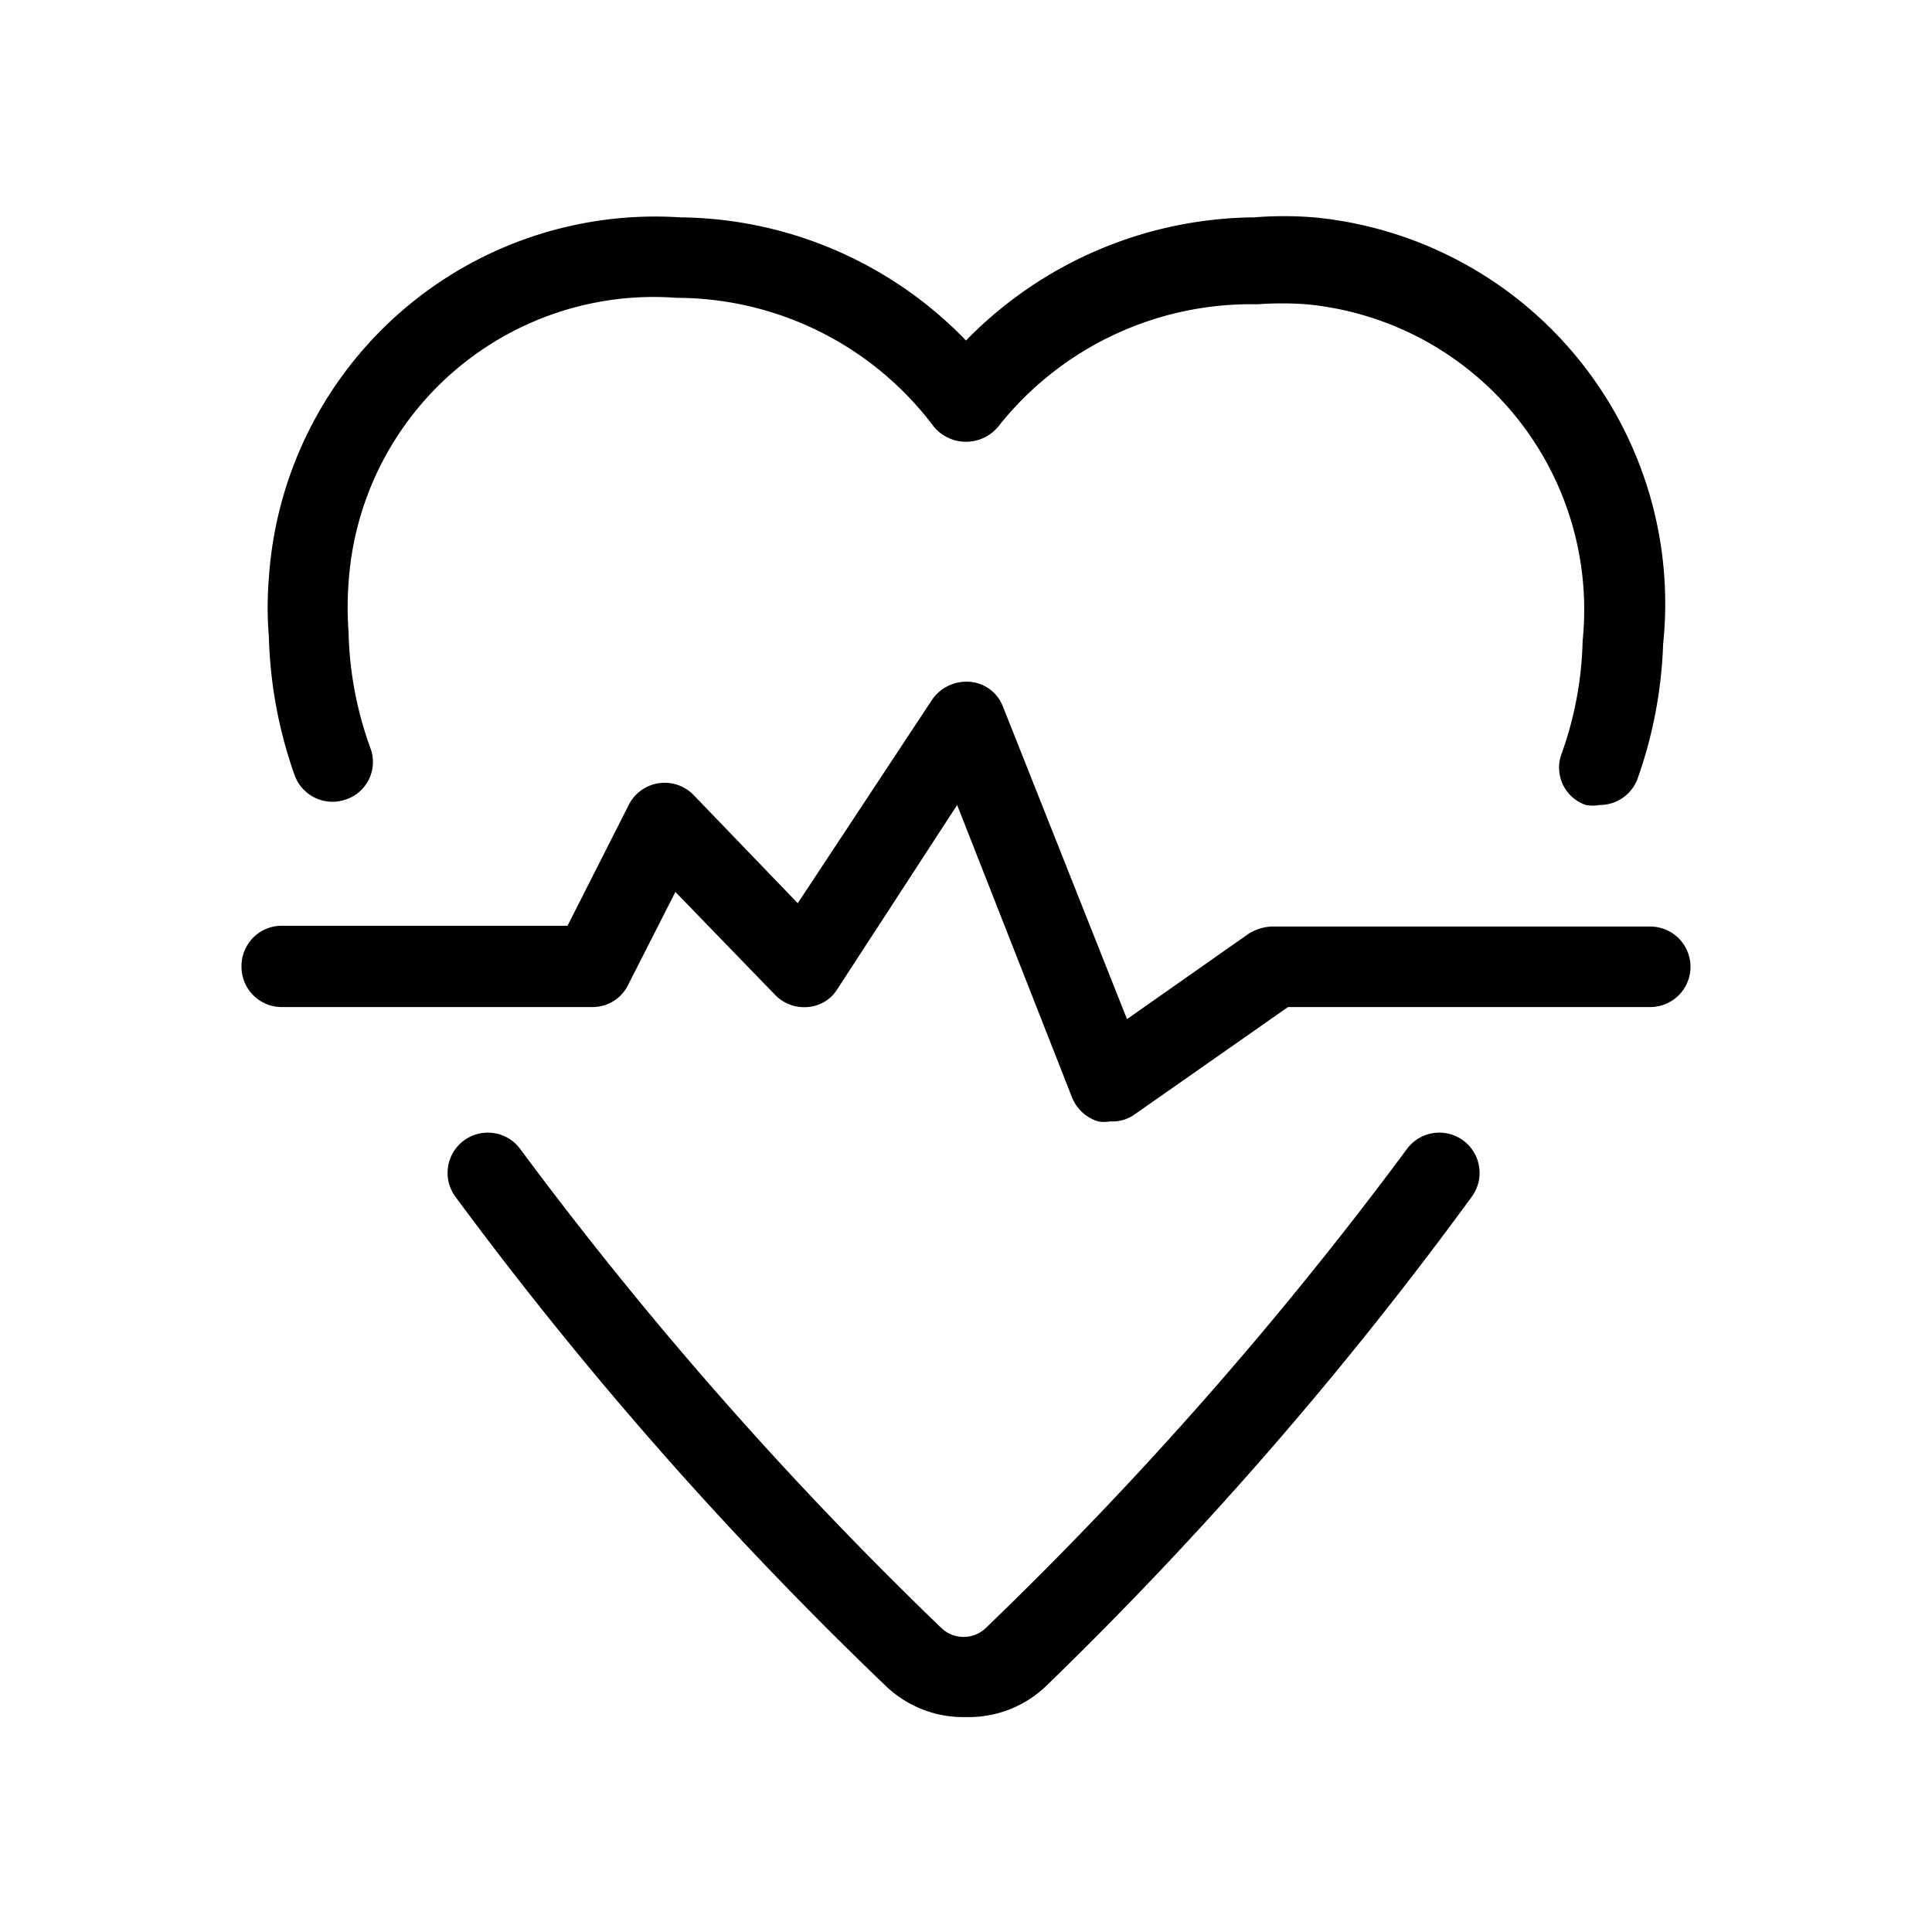 <svg xmlns="http://www.w3.org/2000/svg" viewBox="0 0 24 24">
  <title>outlined-content-health</title>
  <g>
    <rect width="24" height="24" style="fill: red;opacity: 0"/>
    <g>
      <g>
        <path d="M12,21.33a1.39,1.39,0,0,1-1-.39,47.35,47.35,0,0,1-5.34-6.07.5.5,0,1,1,.8-.6,47.7,47.7,0,0,0,5.23,5.95.4.4,0,0,0,.56,0,47.7,47.7,0,0,0,5.23-5.95.5.5,0,0,1,.8.6A47.35,47.35,0,0,1,13,20.94,1.39,1.39,0,0,1,12,21.33Z"/>
        <path d="M19.87,10a.47.47,0,0,1-.17,0,.49.49,0,0,1-.3-.64,4.45,4.45,0,0,0,.26-1.4,3.81,3.81,0,0,0-3.43-4.18,4.14,4.14,0,0,0-.61,0A4,4,0,0,0,12.4,5.3a.52.52,0,0,1-.8,0A4,4,0,0,0,8.41,3.7,3.8,3.8,0,0,0,4.33,7.24a4.12,4.12,0,0,0,0,.61A4.49,4.49,0,0,0,4.6,9.29a.49.49,0,0,1-.3.64.5.5,0,0,1-.64-.3,5.57,5.57,0,0,1-.32-1.72,4.4,4.4,0,0,1,0-.73A4.81,4.81,0,0,1,8.45,2.7,5,5,0,0,1,12,4.23,5.06,5.06,0,0,1,15.58,2.7a4.61,4.61,0,0,1,.74,0A4.82,4.82,0,0,1,20.66,8a5.55,5.55,0,0,1-.32,1.68A.5.5,0,0,1,19.87,10Z"/>
      </g>
      <path d="M13.79,13.93a.39.39,0,0,1-.15,0,.51.51,0,0,1-.32-.29L11.89,10,10.4,12.29a.47.47,0,0,1-.37.22.5.5,0,0,1-.4-.15L8.39,11.08,7.8,12.24a.49.49,0,0,1-.44.27H3.5A.5.5,0,0,1,3,12a.5.5,0,0,1,.5-.5H7.05L7.81,10a.5.5,0,0,1,.81-.12l1.29,1.34,1.67-2.53a.52.52,0,0,1,.47-.22.48.48,0,0,1,.41.31L14,12.66l1.51-1.06a.58.58,0,0,1,.29-.09H20.5a.5.5,0,0,1,.5.5.5.5,0,0,1-.5.5H16l-1.9,1.33A.47.47,0,0,1,13.79,13.93Z"/>
    </g>
  </g>
</svg>
